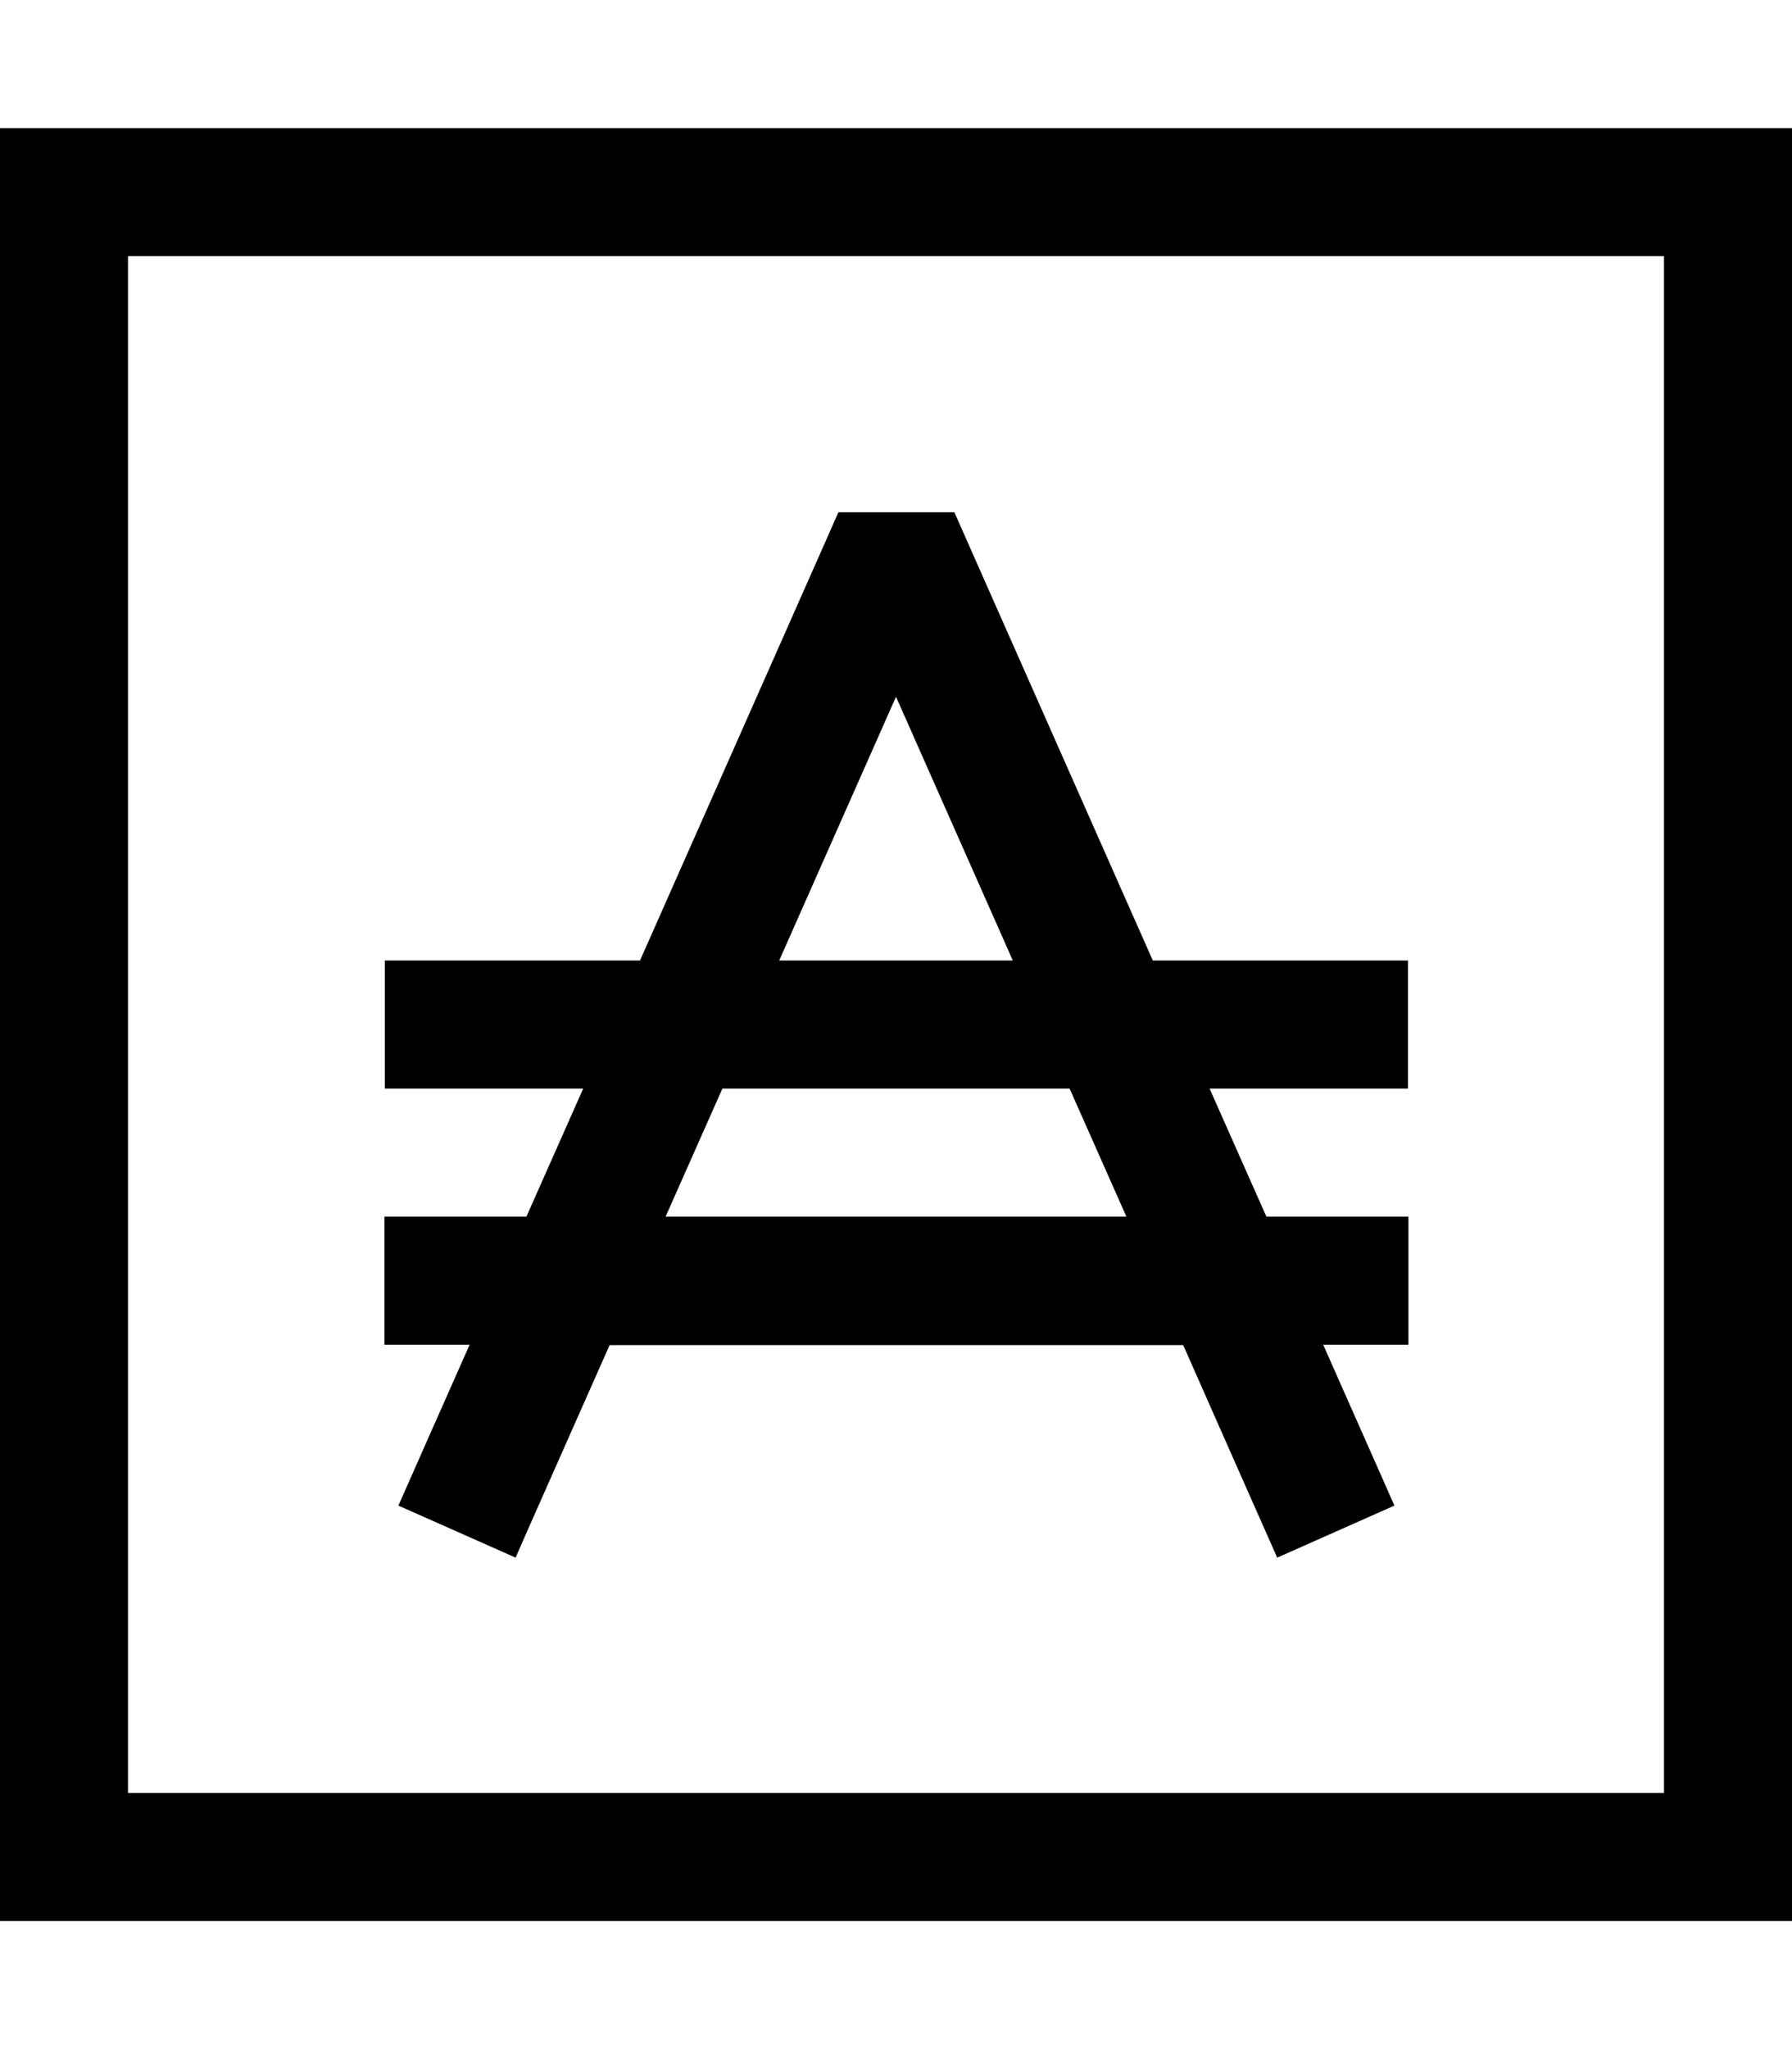 <svg xmlns="http://www.w3.org/2000/svg" viewBox="0 0 448 512"><!--! Font Awesome Pro 7.1.0 by @fontawesome - https://fontawesome.com License - https://fontawesome.com/license (Commercial License) Copyright 2025 Fonticons, Inc. --><path fill="currentColor" d="M32 64l0 384 384 0 0-384-384 0zM0 32l448 0 0 448-448 0 0-448zm209.4 96l29.2 0 4.2 9.5 45.4 102.5 63.8 0 0 32-49.6 0 14.2 32 35.5 0 0 32-21.3 0c8.3 18.8 14.3 32.2 17.8 40.2l-29.3 13c-2.6-5.8-10.4-23.5-23.5-53.1l-143.4 0c-13.1 29.6-21 47.3-23.5 53.1l-29.3-13c3.5-7.9 9.4-21.3 17.8-40.2l-21.3 0 0-32 35.5 0 14.2-32-49.6 0 0-32 63.8 0 45.4-102.5 4.2-9.5zM224 174.1l-29.2 65.9 58.4 0-29.2-65.9zM166.5 304l115.1 0-14.2-32-86.8 0-14.2 32z"/></svg>